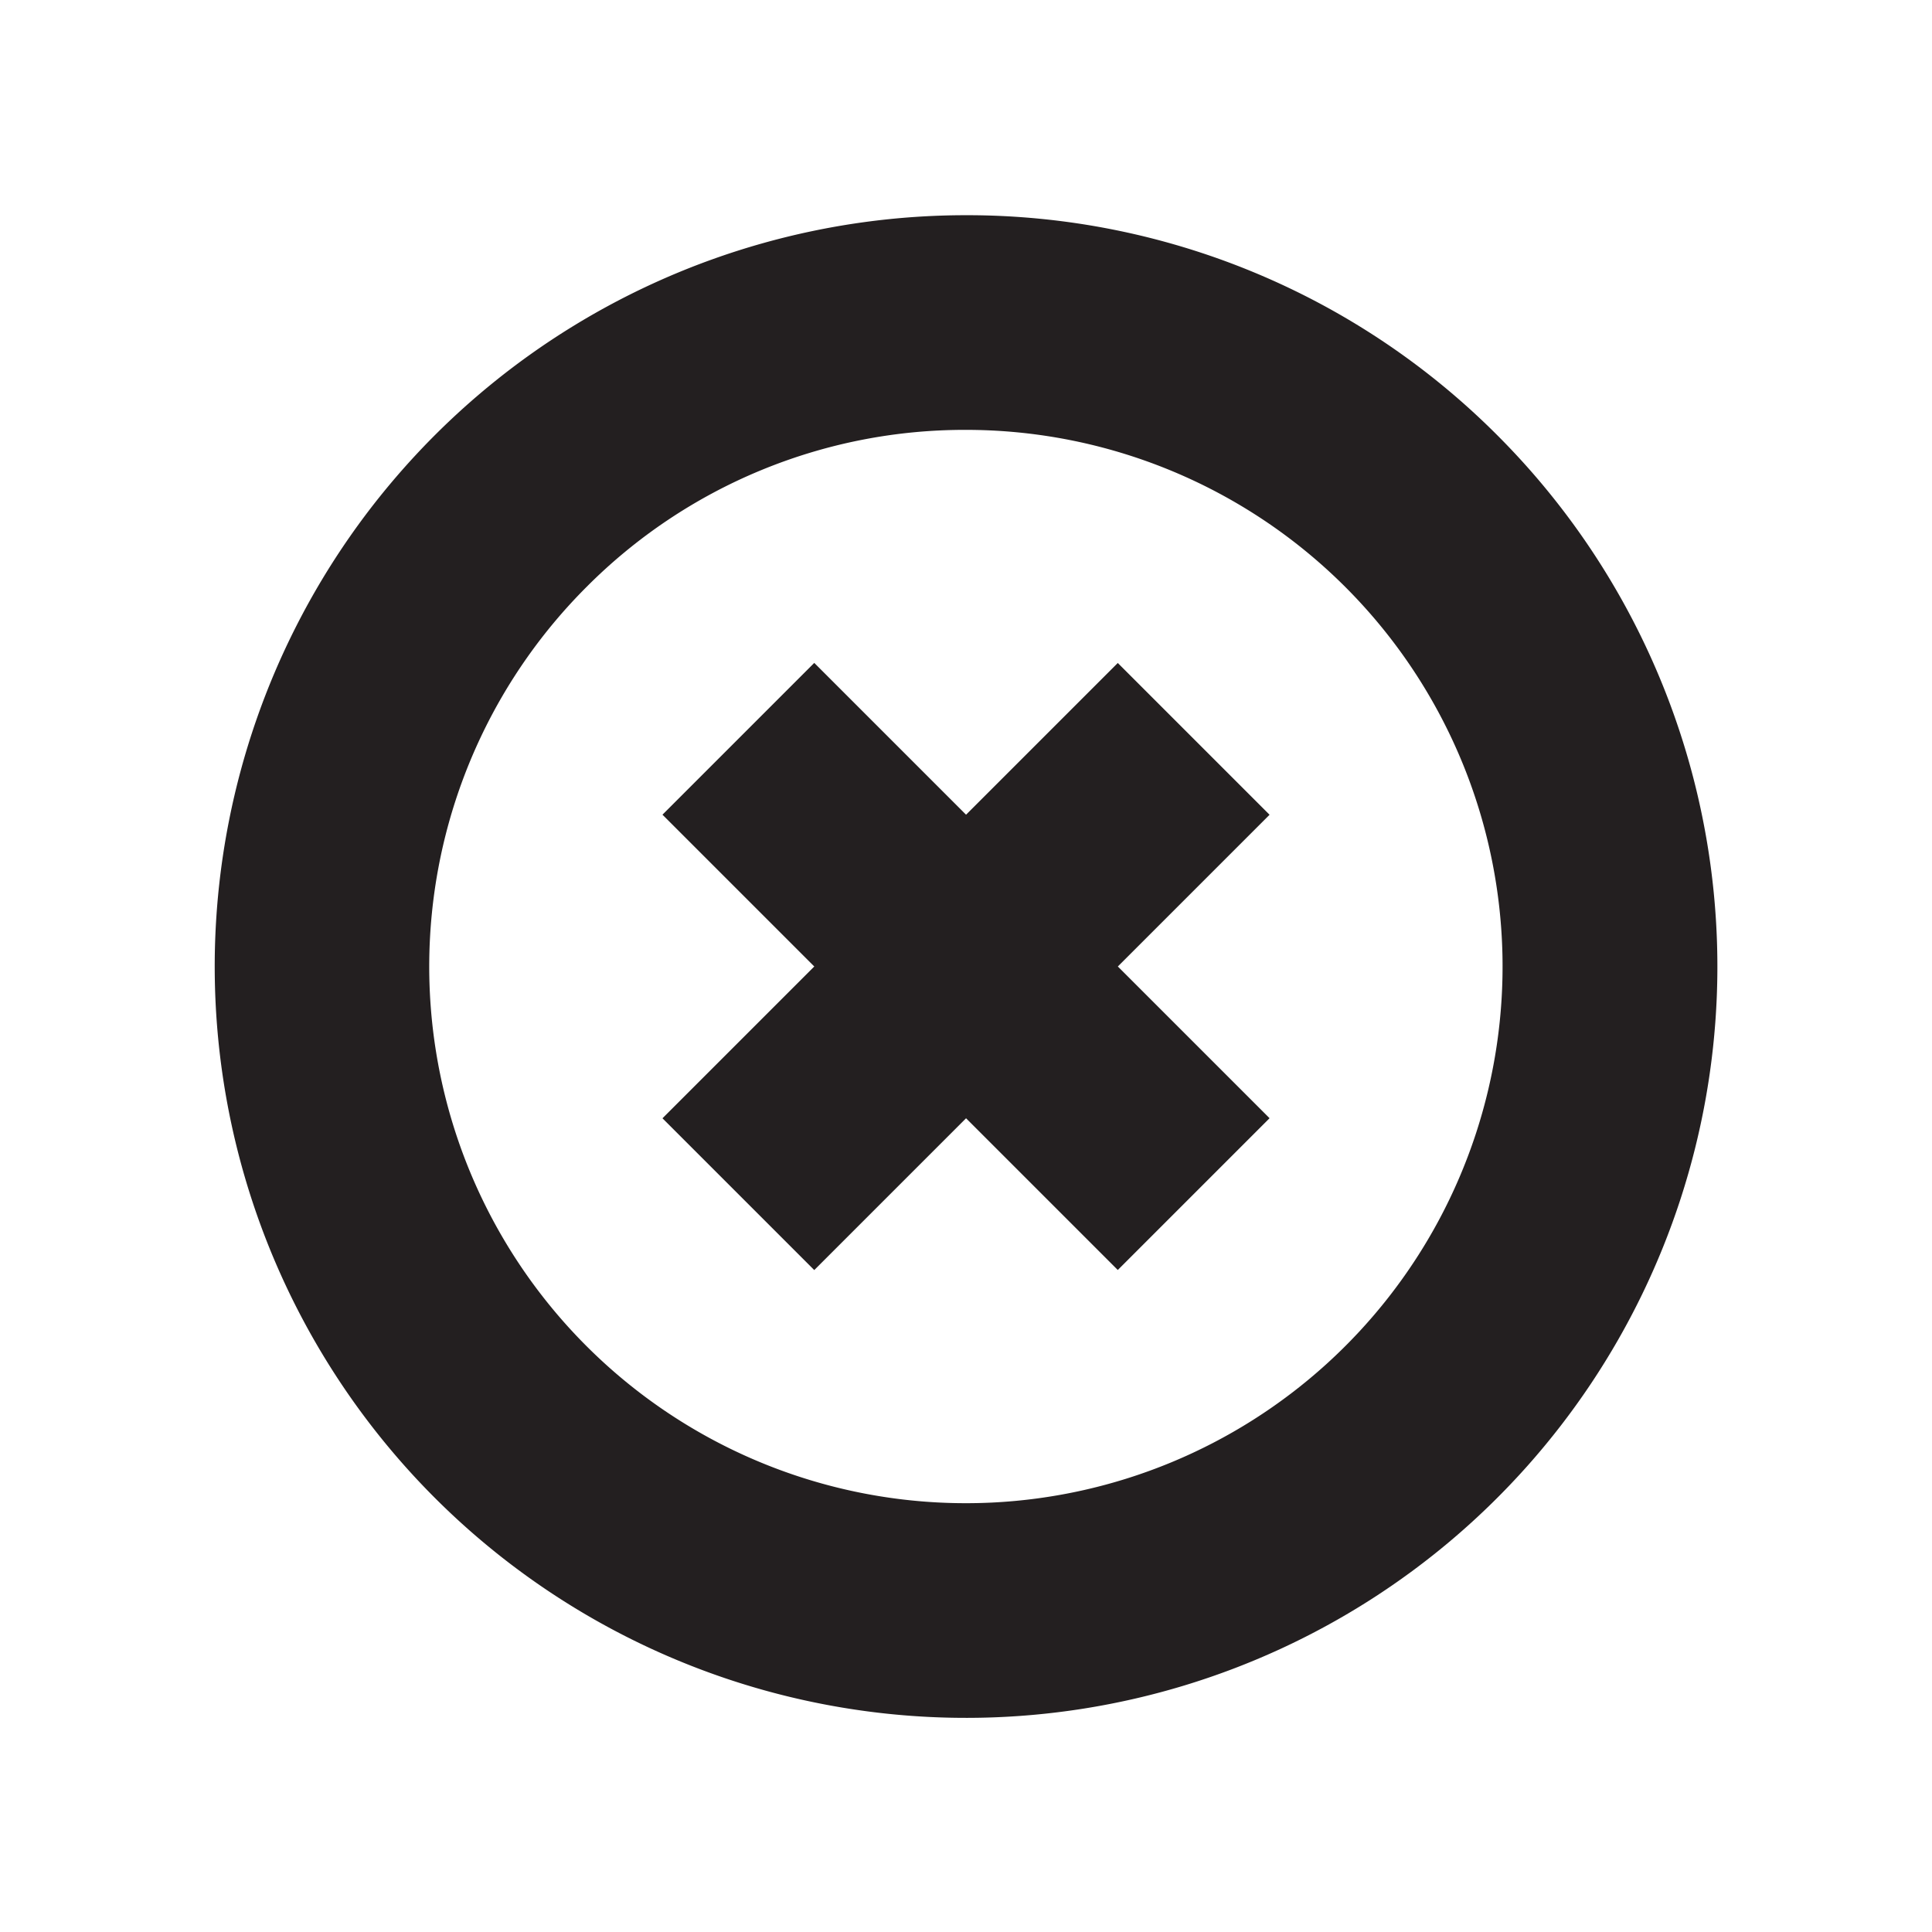 <svg id="Layer_1" data-name="Layer 1" xmlns="http://www.w3.org/2000/svg" viewBox="0 0 18 18"><title>close-circle-outline</title><path d="M9,4.005A5,5,0,1,1,5.464,5.469,4.97,4.97,0,0,1,9,4.005m0-2a7,7,0,1,0,4.95,2.05A6.979,6.979,0,0,0,9,2.005Z" fill="#231f20"/><rect x="8" y="6.005" width="2" height="5.999" transform="translate(-3.731 9.001) rotate(-45)" fill="#231f20"/><rect x="6" y="8.005" width="5.999" height="2" transform="translate(-3.731 9.001) rotate(-45)" fill="#231f20"/></svg>